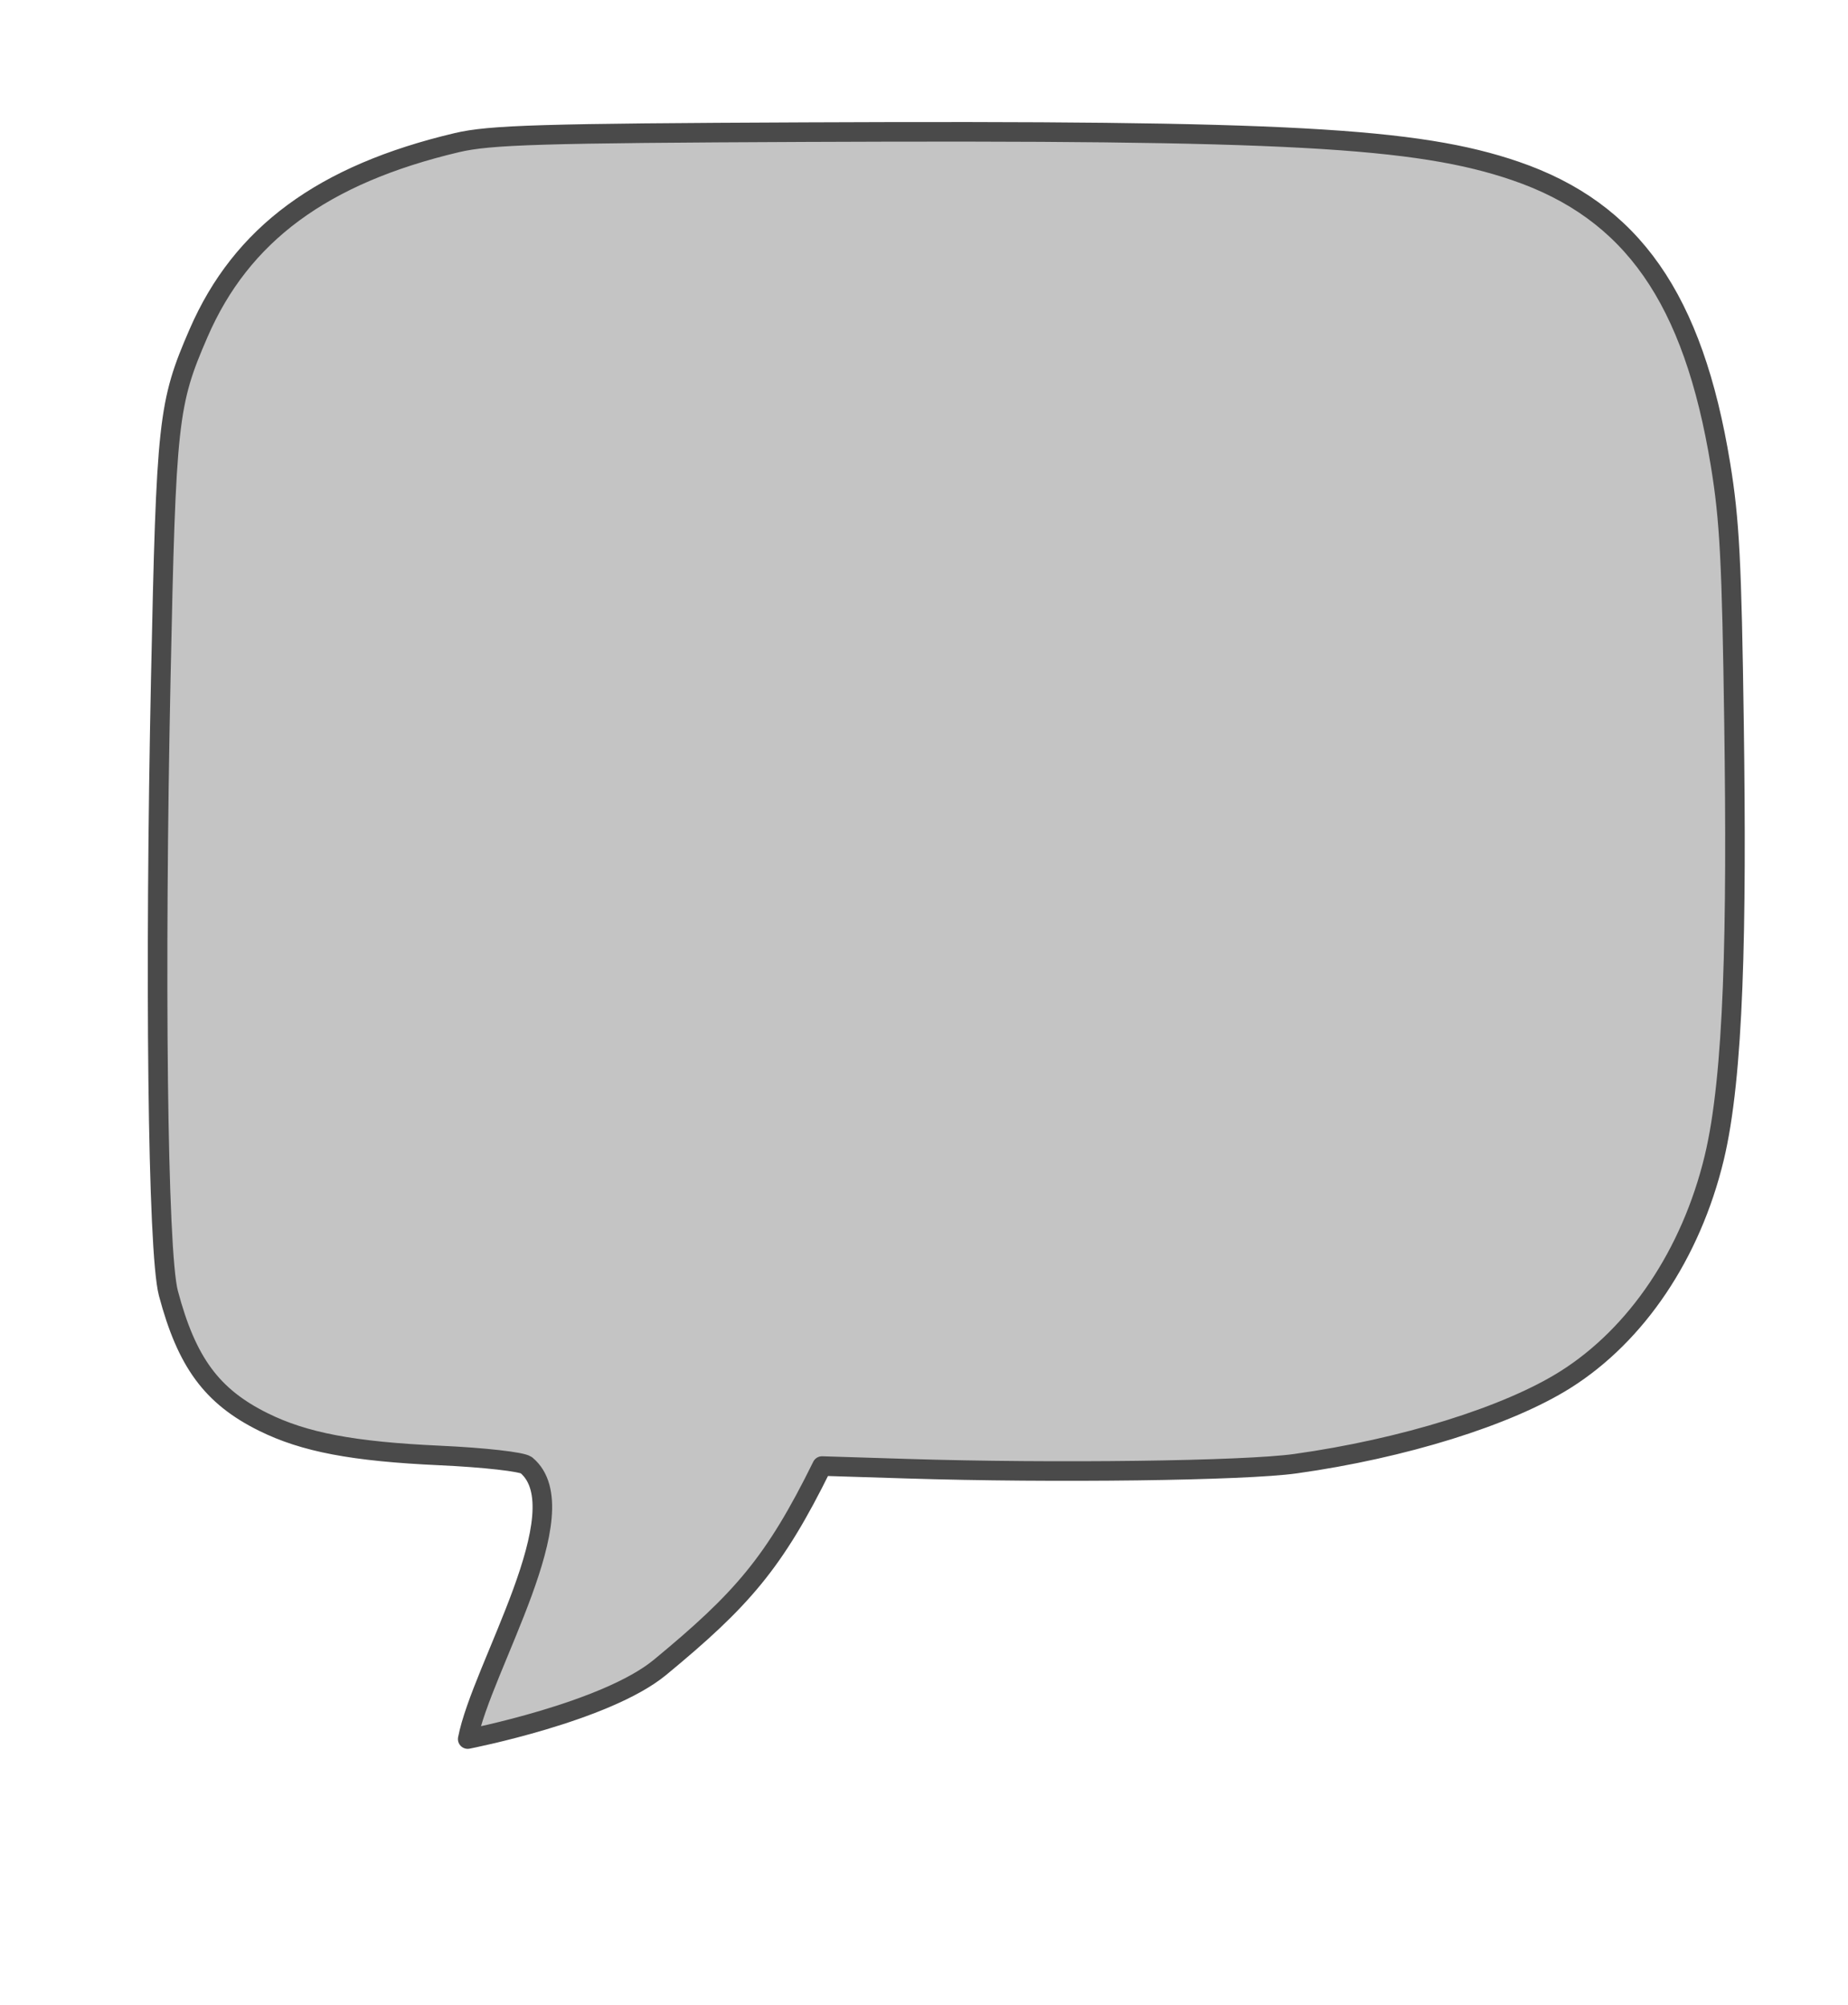 <svg width="567" height="615" viewBox="0 0 567 615" fill="none" xmlns="http://www.w3.org/2000/svg">
    <path d="M60.919 102.199C74.078 71.864 98.994 53.489 140.169 43.758C150.287 41.366 166.131 40.889 247.344 40.538C394.289 39.901 434.794 42.118 464.951 52.441C500.77 64.703 519.527 91.546 527.88 142.496C530.663 159.47 531.332 172.296 532.031 222.093C532.911 284.724 532.031 330.092 525.938 355.289C518.83 384.689 502.215 409.425 480.302 423.237C462.541 434.431 430.478 444.409 397.445 449.022C381.735 451.216 323.456 451.97 278.37 450.561L252.214 449.745C237.585 479.425 227.629 490.76 202.5 511.5C185.822 525.265 143.5 533.5 143.5 533.5C147.712 511.702 178.057 463.387 161.506 449.495C160.257 448.448 148.49 447.121 135.002 446.507C108.306 445.289 93.336 442.446 80.756 436.207C64.998 428.392 57.307 417.958 51.667 396.737C48.287 384.025 47.459 297.687 49.325 208.328C50.985 128.888 51.538 123.829 60.919 102.199Z" fill="#C4C4C4" stroke="#4A4A4A" stroke-width="6" stroke-linejoin="round"/>
</svg>
